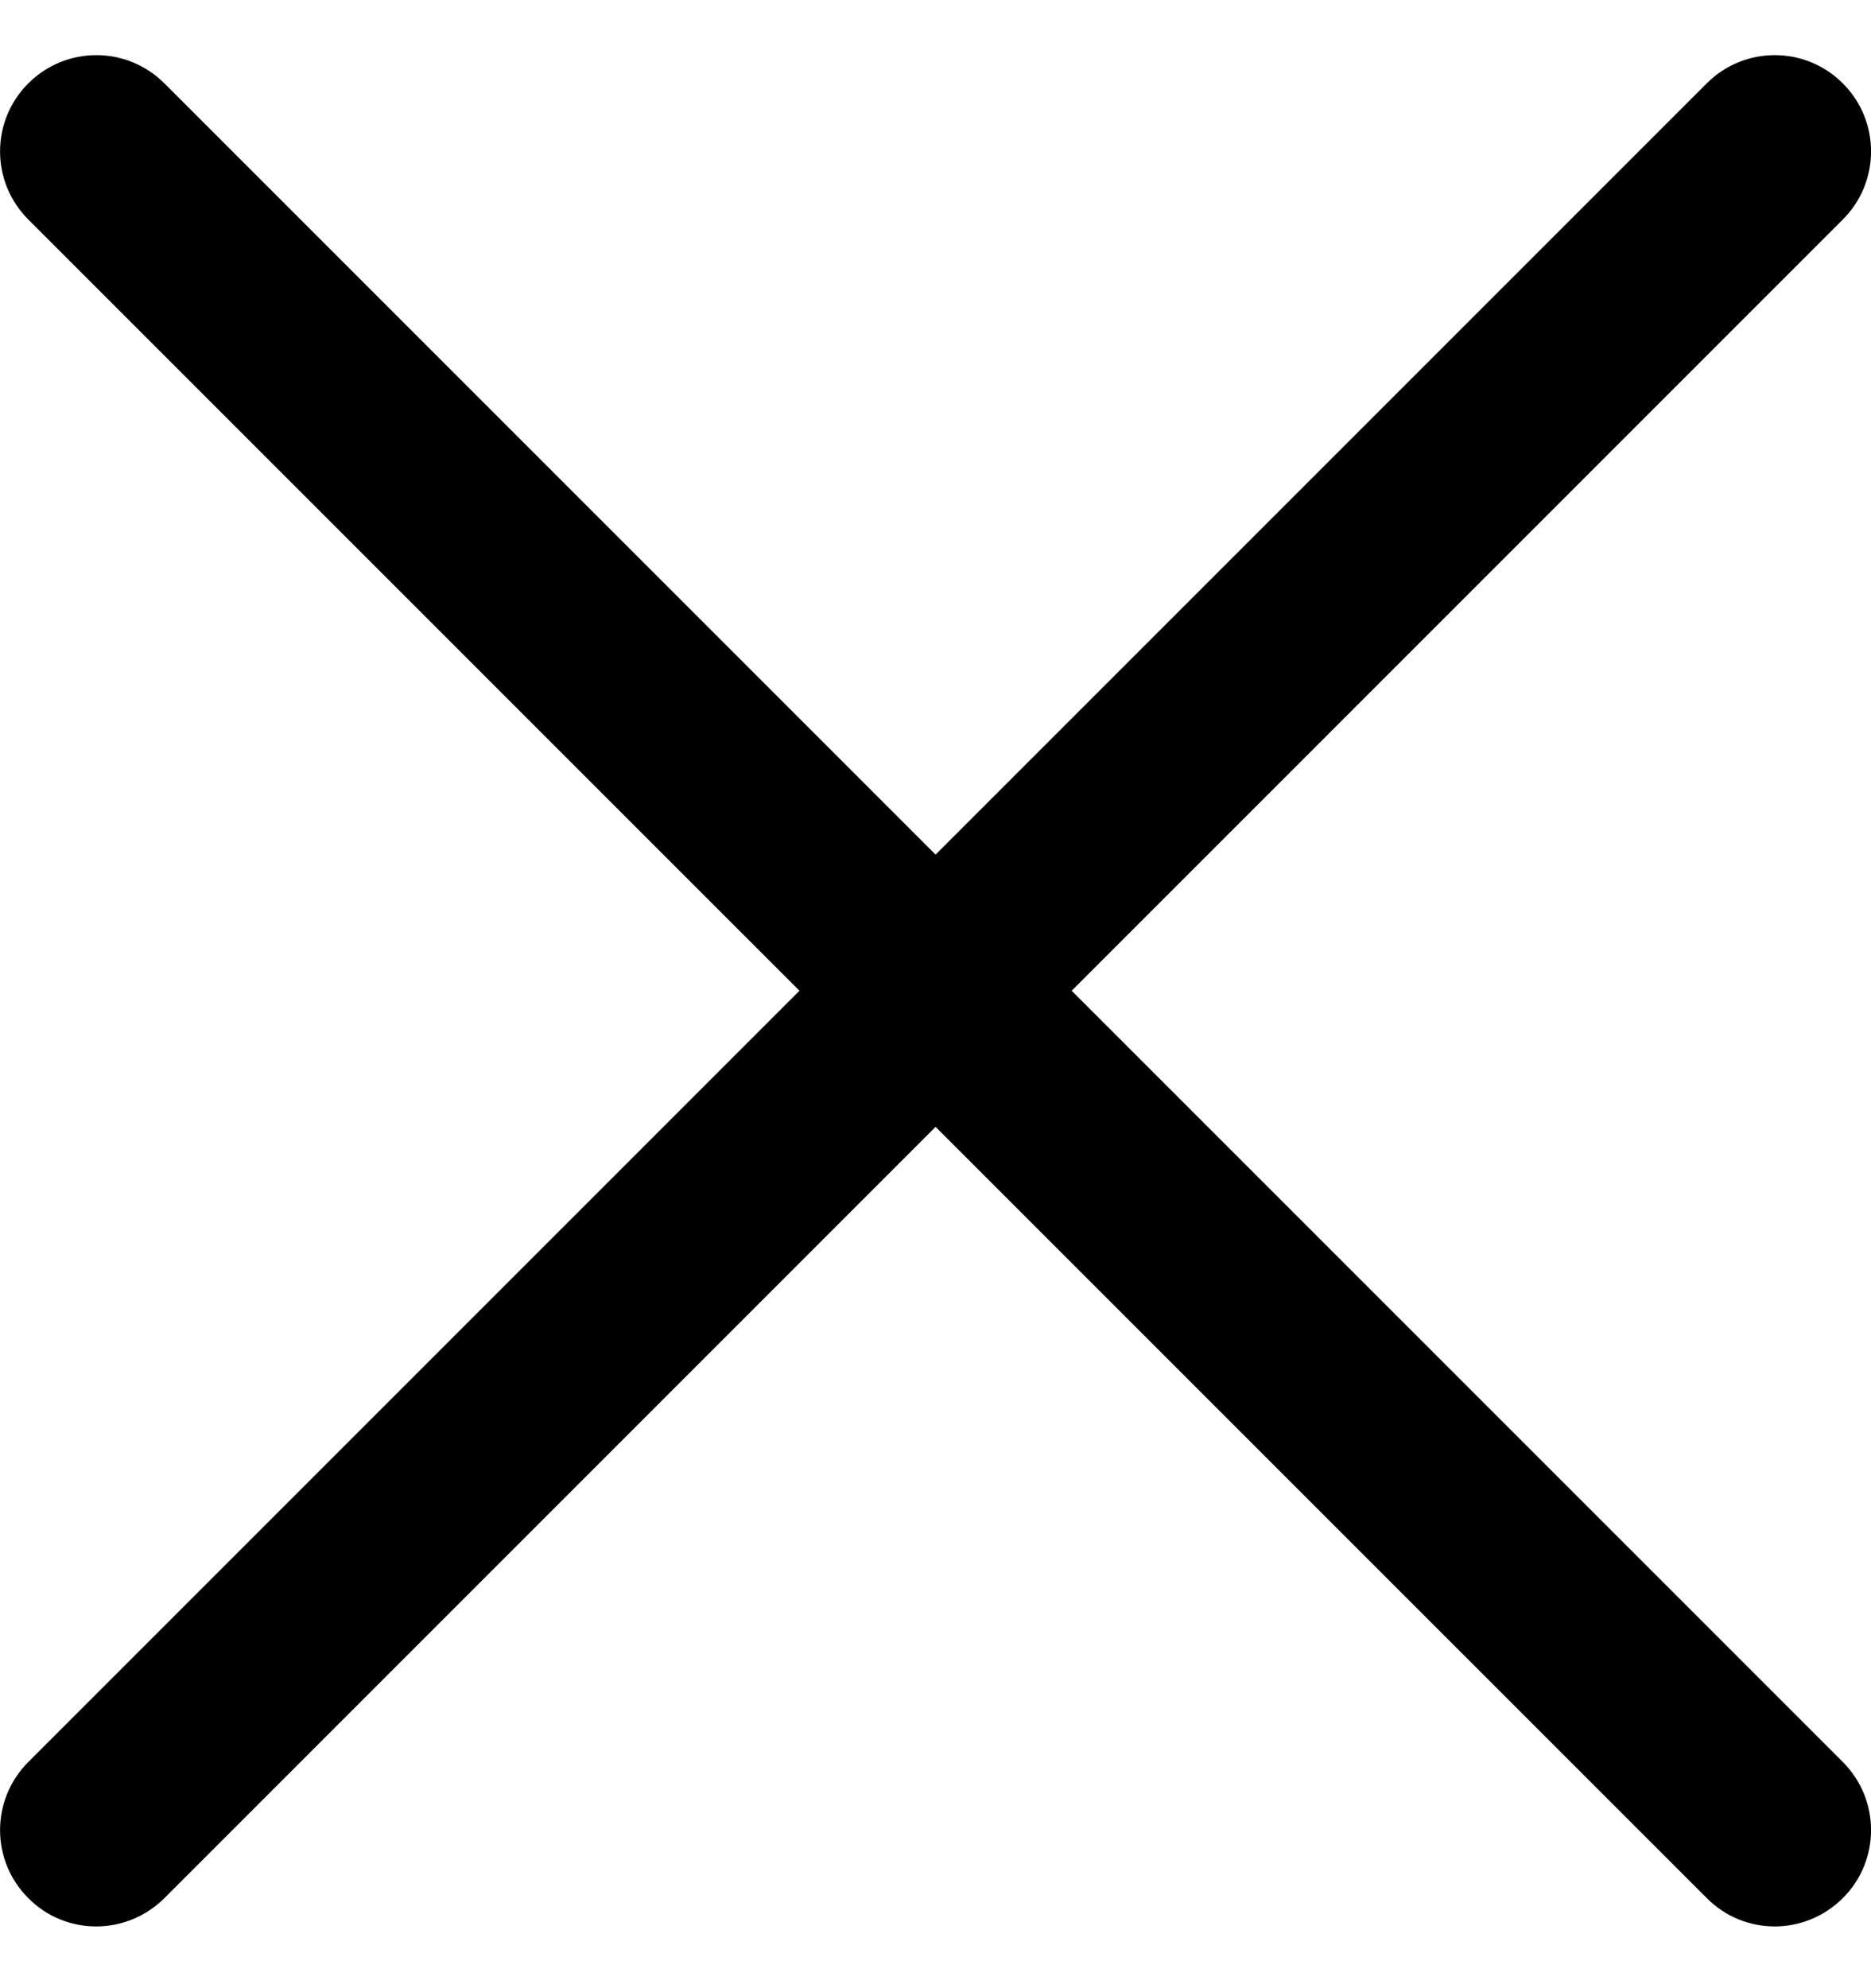 <svg viewBox="0 0 16 17" xmlns="http://www.w3.org/2000/svg">
<path d="M0.823 16.472C0.612 16.472 0.402 16.392 0.242 16.23C-0.08 15.909 -0.08 15.388 0.242 15.066L14.595 0.713C14.916 0.391 15.438 0.391 15.759 0.713C16.081 1.034 16.081 1.555 15.759 1.877L1.406 16.23C1.245 16.39 1.034 16.472 0.823 16.472Z"/>
<path d="M15.178 16.472C14.967 16.472 14.756 16.392 14.596 16.23L0.242 1.877C-0.08 1.555 -0.08 1.034 0.242 0.713C0.563 0.391 1.084 0.391 1.406 0.713L15.759 15.066C16.081 15.388 16.081 15.909 15.759 16.23C15.598 16.39 15.387 16.472 15.178 16.472Z"/>
</svg>
